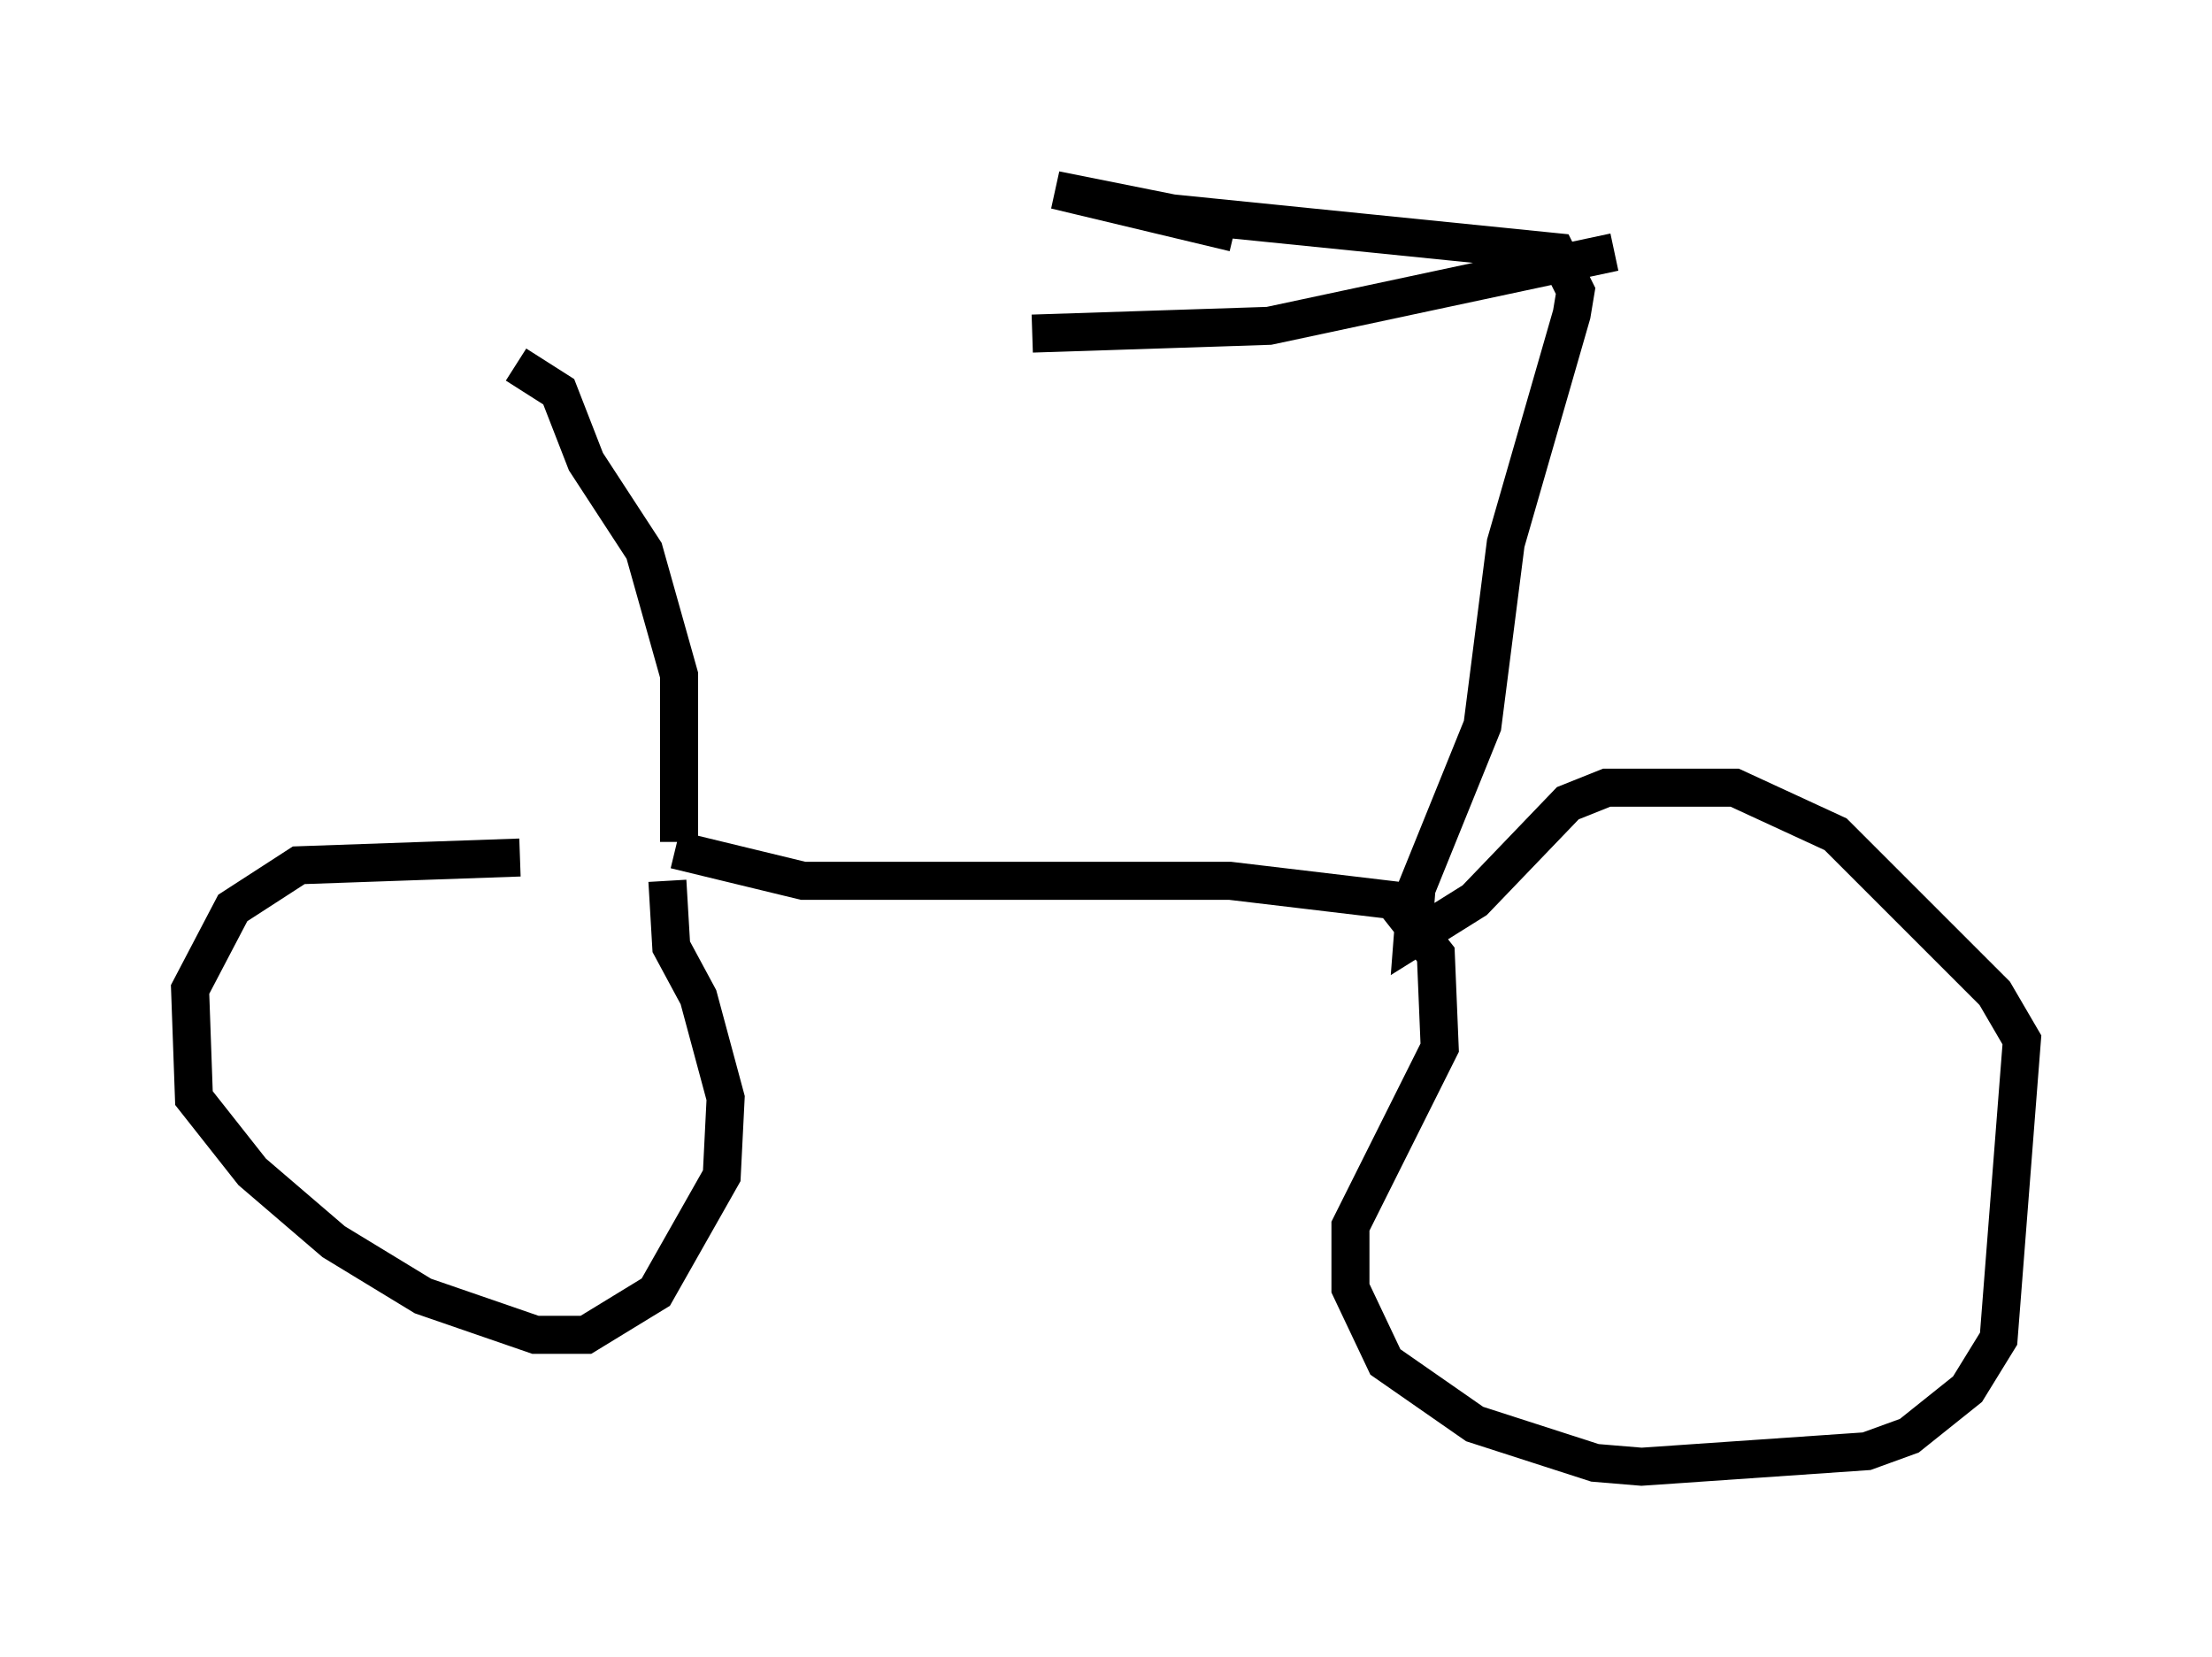 <?xml version="1.0" encoding="utf-8" ?>
<svg baseProfile="full" height="43.586" version="1.1" width="58.184" xmlns="http://www.w3.org/2000/svg" xmlns:ev="http://www.w3.org/2001/xml-events" xmlns:xlink="http://www.w3.org/1999/xlink"><defs /><rect fill="white" height="43.586" width="58.184" x="0" y="0" /><path d="M19.496, 22.967 m-5.819, -0.408 l-5.819, 0.204 -1.735, 1.123 l-1.123, 2.144 0.102, 2.858 l1.531, 1.94 2.144, 1.838 l2.348, 1.429 2.96, 1.021 l1.327, 0.0 1.838, -1.123 l1.735, -3.063 0.102, -2.042 l-0.715, -2.654 -0.715, -1.327 l-0.102, -1.735 m0.204, -0.817 l3.369, 0.817 11.229, 0.0 l4.288, 0.51 1.123, 1.429 l0.102, 2.45 -2.348, 4.696 l0.0, 1.633 0.919, 1.94 l2.348, 1.633 3.165, 1.021 l1.225, 0.102 5.921, -0.408 l1.123, -0.408 1.531, -1.225 l0.817, -1.327 0.613, -7.861 l-0.715, -1.225 -4.185, -4.185 l-2.654, -1.225 -3.369, 0.0 l-1.021, 0.408 -2.45, 2.552 l-1.633, 1.021 0.102, -1.327 l1.735, -4.288 0.613, -4.798 l1.735, -6.023 0.102, -0.613 l-0.51, -1.021 -10.106, -1.021 l-3.063, -0.613 4.696, 1.123 m10.004, 0.51 l-9.086, 1.94 -6.227, 0.204 m-9.29, 13.373 l0.0, -4.39 -0.919, -3.267 l-1.531, -2.348 -0.715, -1.838 l-1.123, -0.715 " fill="none" stroke="black" stroke-width="1" /></svg>